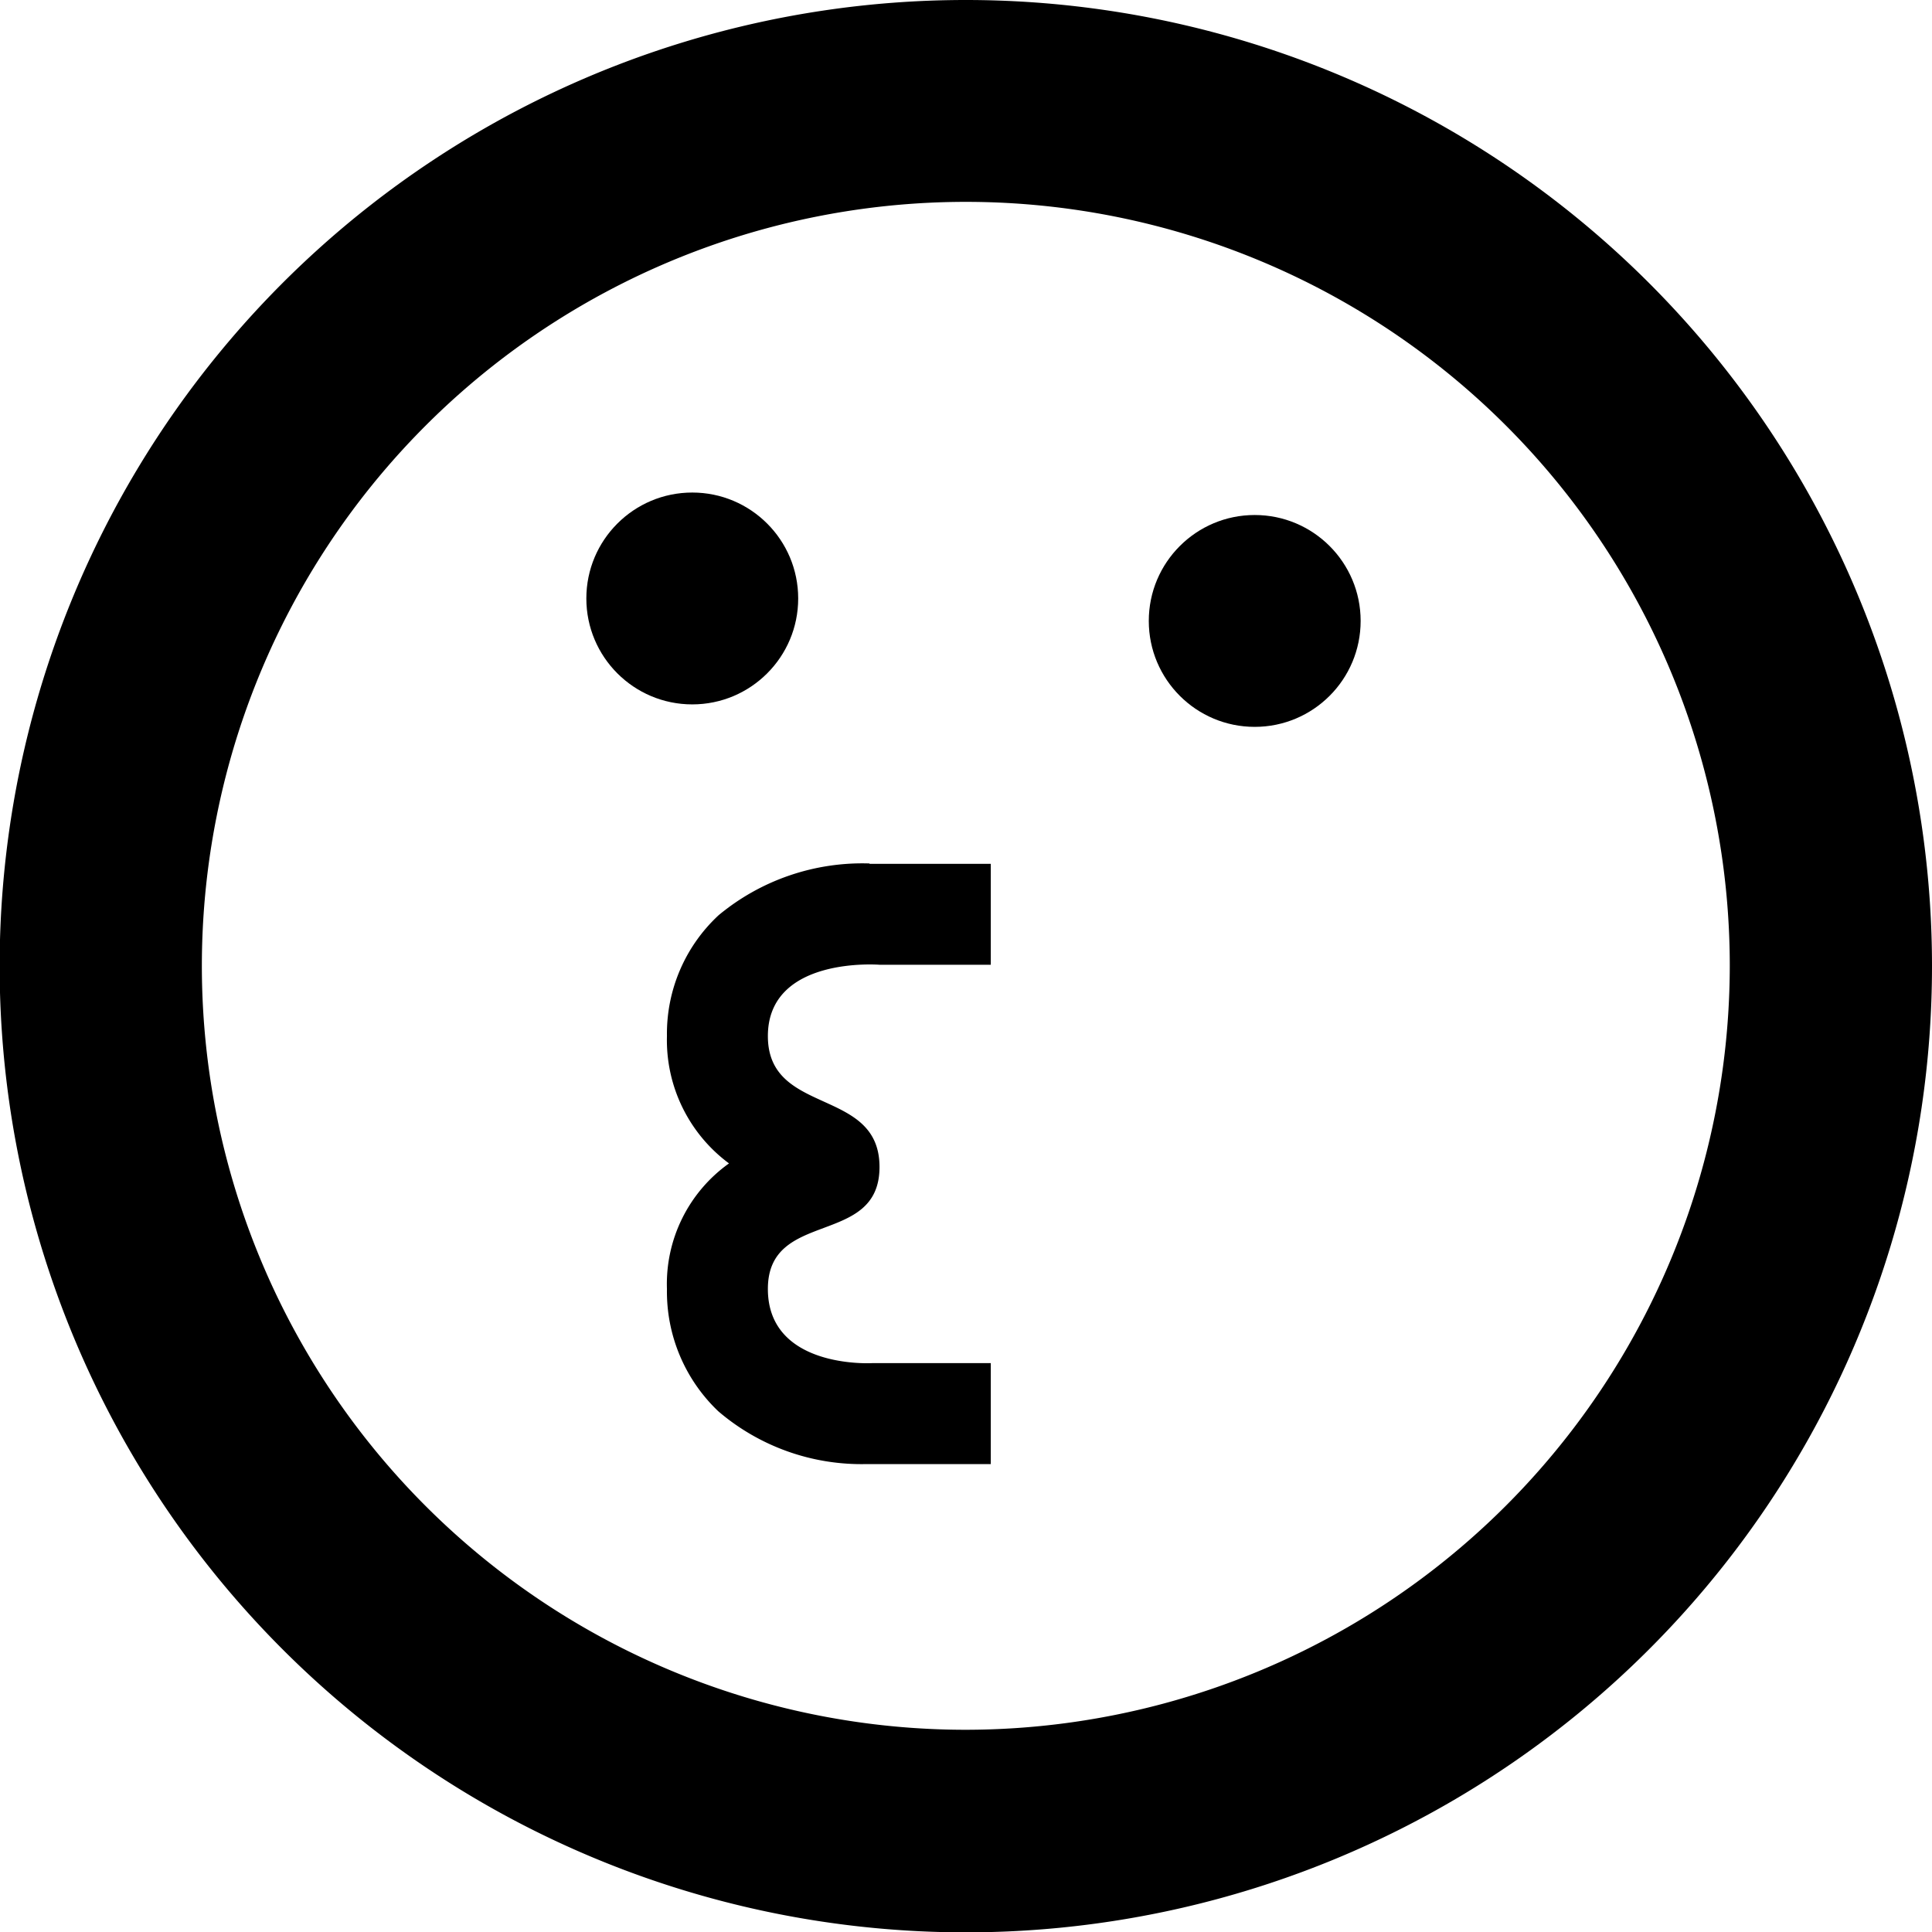 <svg xmlns="http://www.w3.org/2000/svg" viewBox="0 0 54.17 54.17"><title>целующий смайлик влево</title><g id="Слой_2" data-name="Слой 2"><g id="Слой_1-2" data-name="Слой 1"><path d="M27.08,0A27.09,27.09,0,1,0,54.17,27.08,27.09,27.09,0,0,0,27.08,0Zm0,48.5A21.42,21.42,0,1,1,48.5,27.08,21.44,21.44,0,0,1,27.08,48.5Z"/><circle cx="19.41" cy="16.78" r="2.97"/><circle cx="35.18" cy="17.41" r="2.97"/><path d="M24.38,24.21a6.31,6.31,0,0,0-4.23,1.45,4.53,4.53,0,0,0-1.45,3.39,4.3,4.3,0,0,0,1.74,3.57,4.15,4.15,0,0,0-1.74,3.52,4.63,4.63,0,0,0,1.44,3.43,6.17,6.17,0,0,0,4.16,1.48h3.48V38.22H24.45s-2.92.17-2.92-2.08,3.13-1.17,3.13-3.42-3.13-1.42-3.13-3.67,3.13-2,3.13-2h3.12V24.22h-3.4Z"/></g></g></svg>